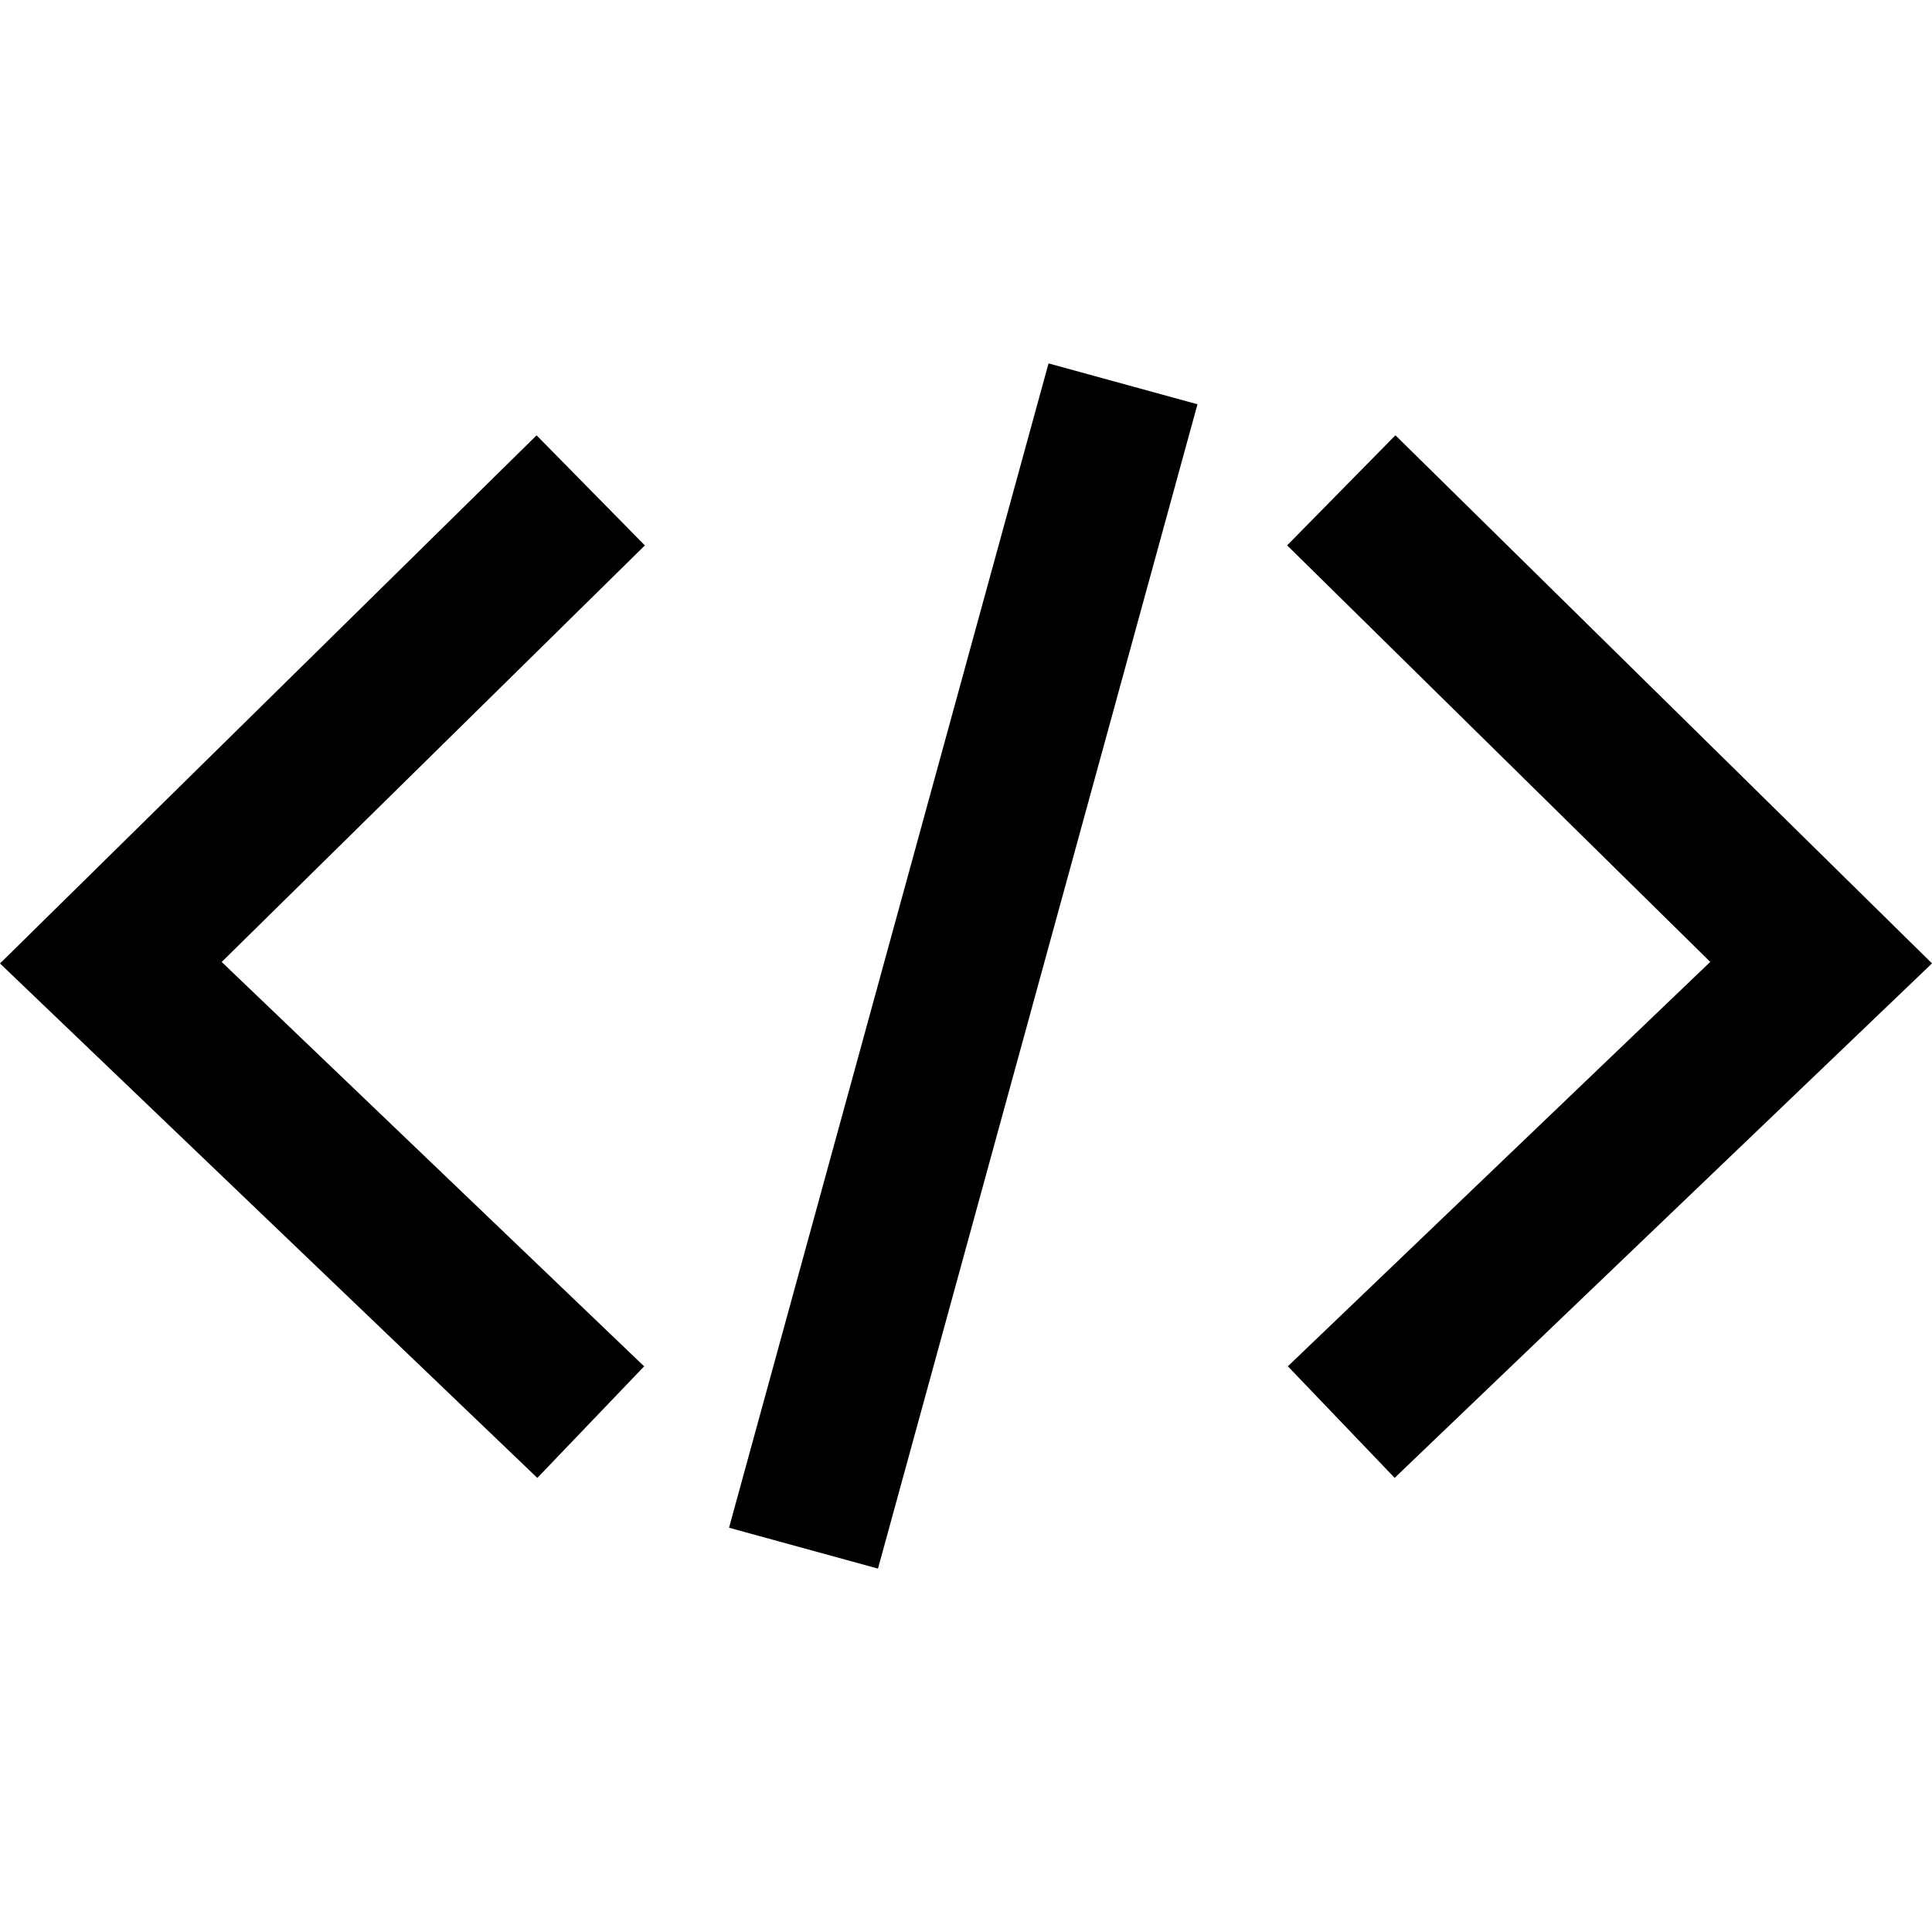 <!-- Generated by IcoMoon.io -->
<svg version="1.1" xmlns="http://www.w3.org/2000/svg" width="32" height="32" viewBox="0 0 32 32">
<title>code</title>
<path d="M17.367 6.019l2.467 0.677-5.292 19.285-2.467-0.677 5.292-19.285zM8.887 7.21l1.794 1.824-7.009 6.899 6.997 6.698-1.769 1.848-8.9-8.521 8.887-8.747zM23.113 7.21l8.887 8.747-8.9 8.521-1.769-1.848 6.996-6.698-7.008-6.899 1.794-1.824z"></path>
</svg>
